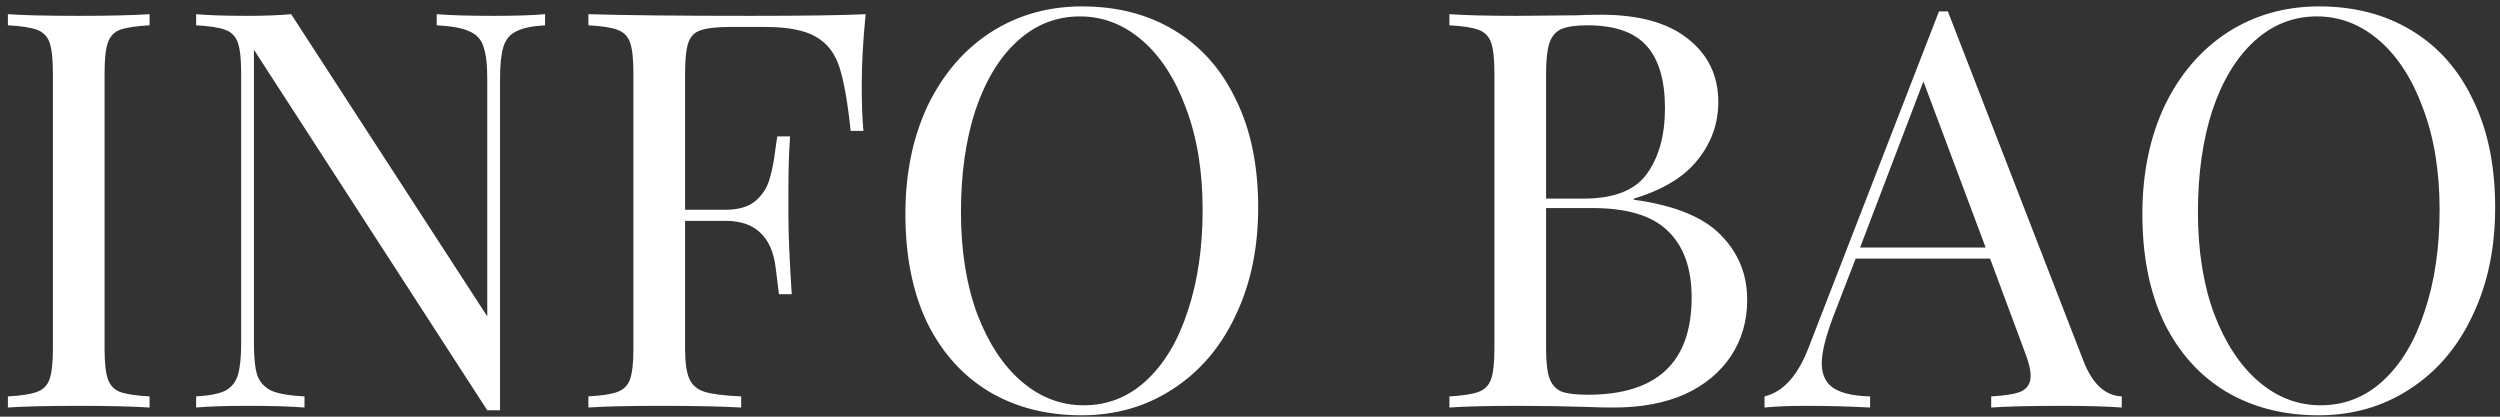 <svg width="162" height="27" viewBox="0 0 162 27" fill="none" xmlns="http://www.w3.org/2000/svg">
<rect x="0" y="0" width="162" height="27" fill="#333333" stroke="none"/>
<path d="M9.692 1.639C8.828 1.687 8.192 1.783 7.784 1.927C7.4 2.071 7.136 2.347 6.992 2.755C6.848 3.163 6.776 3.823 6.776 4.735V22.591C6.776 23.503 6.848 24.163 6.992 24.571C7.136 24.979 7.4 25.255 7.784 25.399C8.192 25.543 8.828 25.639 9.692 25.687V26.407C8.588 26.335 7.064 26.299 5.12 26.299C3.056 26.299 1.52 26.335 0.512 26.407V25.687C1.376 25.639 2 25.543 2.384 25.399C2.792 25.255 3.068 24.979 3.212 24.571C3.356 24.163 3.428 23.503 3.428 22.591V4.735C3.428 3.823 3.356 3.163 3.212 2.755C3.068 2.347 2.792 2.071 2.384 1.927C2 1.783 1.376 1.687 0.512 1.639V0.919C1.52 0.991 3.056 1.027 5.12 1.027C7.04 1.027 8.564 0.991 9.692 0.919V1.639ZM35.319 1.639C34.479 1.687 33.855 1.819 33.447 2.035C33.039 2.227 32.763 2.563 32.619 3.043C32.475 3.499 32.403 4.183 32.403 5.095V26.587H31.575L16.455 3.223V22.231C16.455 23.167 16.527 23.863 16.671 24.319C16.839 24.775 17.151 25.111 17.607 25.327C18.063 25.519 18.771 25.639 19.731 25.687V26.407C18.867 26.335 17.643 26.299 16.059 26.299C14.619 26.299 13.503 26.335 12.711 26.407V25.687C13.551 25.639 14.175 25.519 14.583 25.327C14.991 25.111 15.267 24.775 15.411 24.319C15.555 23.839 15.627 23.143 15.627 22.231V4.735C15.627 3.823 15.555 3.163 15.411 2.755C15.267 2.347 14.991 2.071 14.583 1.927C14.199 1.783 13.575 1.687 12.711 1.639V0.919C13.503 0.991 14.619 1.027 16.059 1.027C17.139 1.027 18.075 0.991 18.867 0.919L31.575 20.503V5.095C31.575 4.159 31.491 3.463 31.323 3.007C31.179 2.551 30.879 2.227 30.423 2.035C29.967 1.819 29.259 1.687 28.299 1.639V0.919C29.163 0.991 30.387 1.027 31.971 1.027C33.411 1.027 34.527 0.991 35.319 0.919V1.639ZM56.093 0.919C55.925 2.623 55.841 4.159 55.841 5.527C55.841 6.727 55.877 7.711 55.949 8.479H55.121C54.929 6.631 54.689 5.263 54.401 4.375C54.113 3.463 53.609 2.803 52.889 2.395C52.169 1.963 51.065 1.747 49.577 1.747H47.309C46.445 1.747 45.809 1.819 45.401 1.963C45.017 2.083 44.753 2.347 44.609 2.755C44.465 3.163 44.393 3.823 44.393 4.735V13.591H47.021C47.861 13.591 48.509 13.399 48.965 13.015C49.421 12.607 49.721 12.139 49.865 11.611C50.033 11.059 50.165 10.375 50.261 9.559L50.369 8.839H51.197C51.125 9.847 51.089 10.975 51.089 12.223V13.951C51.089 15.175 51.161 16.879 51.305 19.063H50.477C50.453 18.895 50.381 18.319 50.261 17.335C50.141 16.327 49.805 15.571 49.253 15.067C48.725 14.563 47.981 14.311 47.021 14.311H44.393V22.591C44.393 23.503 44.489 24.163 44.681 24.571C44.873 24.979 45.209 25.255 45.689 25.399C46.169 25.543 46.949 25.639 48.029 25.687V26.407C46.781 26.335 45.017 26.299 42.737 26.299C40.673 26.299 39.137 26.335 38.129 26.407V25.687C38.993 25.639 39.617 25.543 40.001 25.399C40.409 25.255 40.685 24.979 40.829 24.571C40.973 24.163 41.045 23.503 41.045 22.591V4.735C41.045 3.823 40.973 3.163 40.829 2.755C40.685 2.347 40.409 2.071 40.001 1.927C39.617 1.783 38.993 1.687 38.129 1.639V0.919C40.481 0.991 43.961 1.027 48.569 1.027C52.097 1.027 54.605 0.991 56.093 0.919ZM70.118 0.415C72.398 0.415 74.39 0.931 76.094 1.963C77.822 2.995 79.154 4.495 80.09 6.463C81.05 8.407 81.53 10.735 81.53 13.447C81.53 16.087 81.038 18.427 80.054 20.467C79.094 22.507 77.738 24.091 75.986 25.219C74.258 26.347 72.29 26.911 70.082 26.911C67.802 26.911 65.798 26.395 64.07 25.363C62.366 24.331 61.034 22.843 60.074 20.899C59.138 18.931 58.67 16.591 58.67 13.879C58.67 11.239 59.15 8.899 60.11 6.859C61.094 4.819 62.45 3.235 64.178 2.107C65.93 0.979 67.91 0.415 70.118 0.415ZM69.974 1.063C68.438 1.063 67.082 1.603 65.906 2.683C64.754 3.739 63.854 5.227 63.206 7.147C62.582 9.067 62.27 11.263 62.27 13.735C62.27 16.231 62.618 18.427 63.314 20.323C64.034 22.219 64.994 23.683 66.194 24.715C67.394 25.747 68.738 26.263 70.226 26.263C71.762 26.263 73.106 25.735 74.258 24.679C75.434 23.599 76.334 22.099 76.958 20.179C77.606 18.259 77.93 16.063 77.93 13.591C77.93 11.095 77.57 8.899 76.85 7.003C76.154 5.107 75.206 3.643 74.006 2.611C72.806 1.579 71.462 1.063 69.974 1.063ZM105.874 12.943C108.514 13.303 110.398 14.071 111.526 15.247C112.654 16.399 113.218 17.791 113.218 19.423C113.218 20.791 112.87 22.003 112.174 23.059C111.478 24.115 110.482 24.943 109.186 25.543C107.89 26.119 106.354 26.407 104.578 26.407C103.93 26.407 103.378 26.395 102.922 26.371C101.386 26.323 99.874 26.299 98.386 26.299C96.418 26.299 94.93 26.335 93.922 26.407V25.687C94.786 25.639 95.41 25.543 95.794 25.399C96.202 25.255 96.478 24.979 96.622 24.571C96.766 24.163 96.838 23.503 96.838 22.591V4.735C96.838 3.823 96.766 3.163 96.622 2.755C96.478 2.347 96.202 2.071 95.794 1.927C95.41 1.783 94.786 1.687 93.922 1.639V0.919C94.93 0.991 96.394 1.027 98.314 1.027L102.202 0.991C102.658 0.967 103.174 0.955 103.75 0.955C106.198 0.955 108.07 1.471 109.366 2.503C110.686 3.535 111.346 4.903 111.346 6.607C111.346 7.999 110.902 9.247 110.014 10.351C109.15 11.455 107.77 12.295 105.874 12.871V12.943ZM102.85 1.639C102.106 1.639 101.542 1.723 101.158 1.891C100.798 2.059 100.546 2.359 100.402 2.791C100.258 3.223 100.186 3.871 100.186 4.735V12.871H102.598C104.566 12.871 105.934 12.343 106.702 11.287C107.494 10.207 107.89 8.779 107.89 7.003C107.89 5.203 107.494 3.859 106.702 2.971C105.91 2.083 104.626 1.639 102.85 1.639ZM102.886 25.579C107.374 25.579 109.618 23.479 109.618 19.279C109.618 17.383 109.102 15.943 108.07 14.959C107.062 13.975 105.442 13.483 103.21 13.483H100.186V22.591C100.186 23.455 100.258 24.091 100.402 24.499C100.546 24.907 100.798 25.195 101.158 25.363C101.542 25.507 102.118 25.579 102.886 25.579ZM135.006 23.383C135.582 24.871 136.41 25.639 137.49 25.687V26.407C136.53 26.335 135.246 26.299 133.638 26.299C131.574 26.299 130.038 26.335 129.03 26.407V25.687C129.942 25.639 130.59 25.531 130.974 25.363C131.382 25.171 131.586 24.835 131.586 24.355C131.586 23.947 131.442 23.383 131.154 22.663L128.958 16.759H120.246L118.77 20.575C118.29 21.871 118.05 22.855 118.05 23.527C118.05 24.271 118.302 24.811 118.806 25.147C119.334 25.483 120.126 25.663 121.182 25.687V26.407C119.814 26.335 118.434 26.299 117.042 26.299C115.962 26.299 115.062 26.335 114.342 26.407V25.687C115.542 25.399 116.49 24.355 117.186 22.555L125.646 0.739H126.222L135.006 23.383ZM128.67 16.039L124.638 5.275L120.534 16.039H128.67ZM150.274 0.415C152.554 0.415 154.546 0.931 156.25 1.963C157.978 2.995 159.31 4.495 160.246 6.463C161.206 8.407 161.686 10.735 161.686 13.447C161.686 16.087 161.194 18.427 160.21 20.467C159.25 22.507 157.894 24.091 156.142 25.219C154.414 26.347 152.446 26.911 150.238 26.911C147.958 26.911 145.954 26.395 144.226 25.363C142.522 24.331 141.19 22.843 140.23 20.899C139.294 18.931 138.826 16.591 138.826 13.879C138.826 11.239 139.306 8.899 140.266 6.859C141.25 4.819 142.606 3.235 144.334 2.107C146.086 0.979 148.066 0.415 150.274 0.415ZM150.13 1.063C148.594 1.063 147.238 1.603 146.062 2.683C144.91 3.739 144.01 5.227 143.362 7.147C142.738 9.067 142.426 11.263 142.426 13.735C142.426 16.231 142.774 18.427 143.47 20.323C144.19 22.219 145.15 23.683 146.35 24.715C147.55 25.747 148.894 26.263 150.382 26.263C151.918 26.263 153.262 25.735 154.414 24.679C155.59 23.599 156.49 22.099 157.114 20.179C157.762 18.259 158.086 16.063 158.086 13.591C158.086 11.095 157.726 8.899 157.006 7.003C156.31 5.107 155.362 3.643 154.162 2.611C152.962 1.579 151.618 1.063 150.13 1.063Z" fill="white"/>
</svg>
